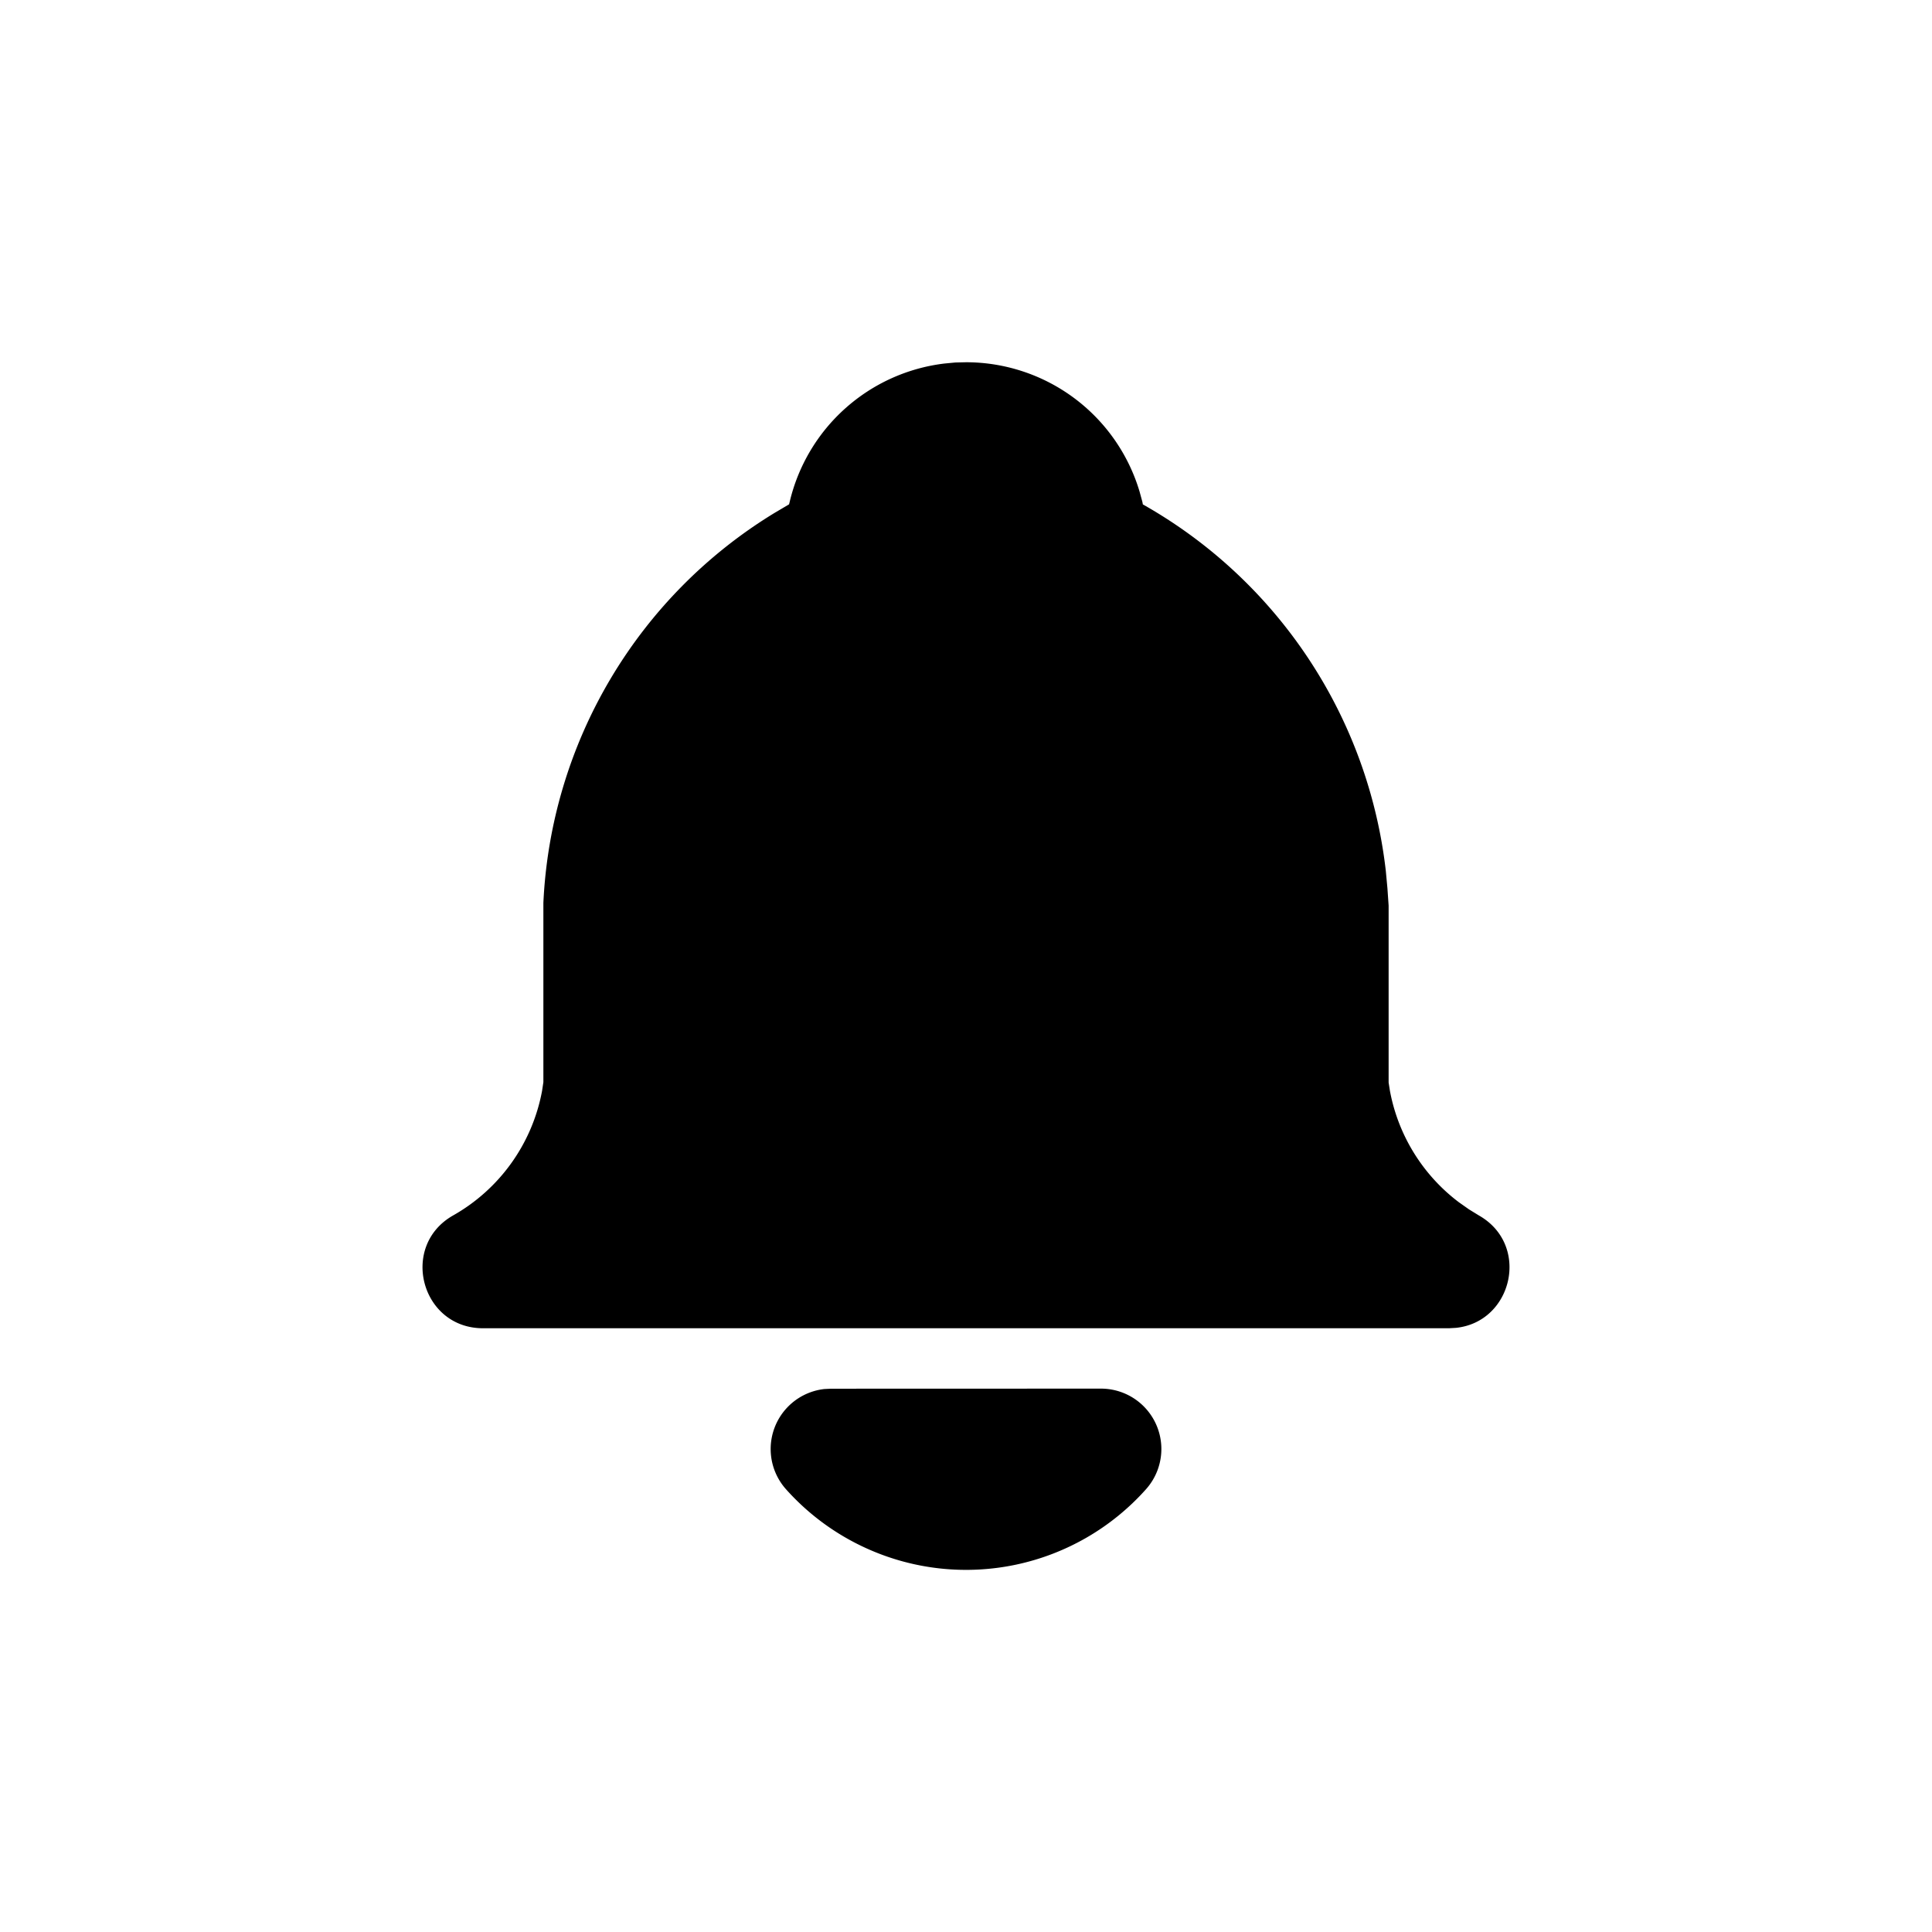 <svg xmlns="http://www.w3.org/2000/svg" width="24" height="24" fill="none" viewBox="0 0 24 24">
  <path fill="#000" d="M13.676 17.25a.75.75 0 0 1 .559 1.251 2.994 2.994 0 0 1-3.46.738 2.994 2.994 0 0 1-1.01-.738.75.75 0 0 1 .476-1.246l.082-.004 3.353-.001ZM12 4.5a2.25 2.25 0 0 1 2.156 1.606l.035.128.006.032a6.01 6.01 0 0 1 3.018 4.552l.02.215.015.217v2.198l.016.102a2.25 2.25 0 0 0 .857 1.385l.125.088.122.075c.645.365.42 1.324-.283 1.397L18 16.5H6c-.771 0-1.04-1.023-.37-1.402a2.25 2.25 0 0 0 1.104-1.548l.016-.107v-2.227a6 6 0 0 1 2.866-4.841l.186-.11.008-.032a2.252 2.252 0 0 1 1.921-1.717l.137-.013L12 4.5Z"/>
</svg>
